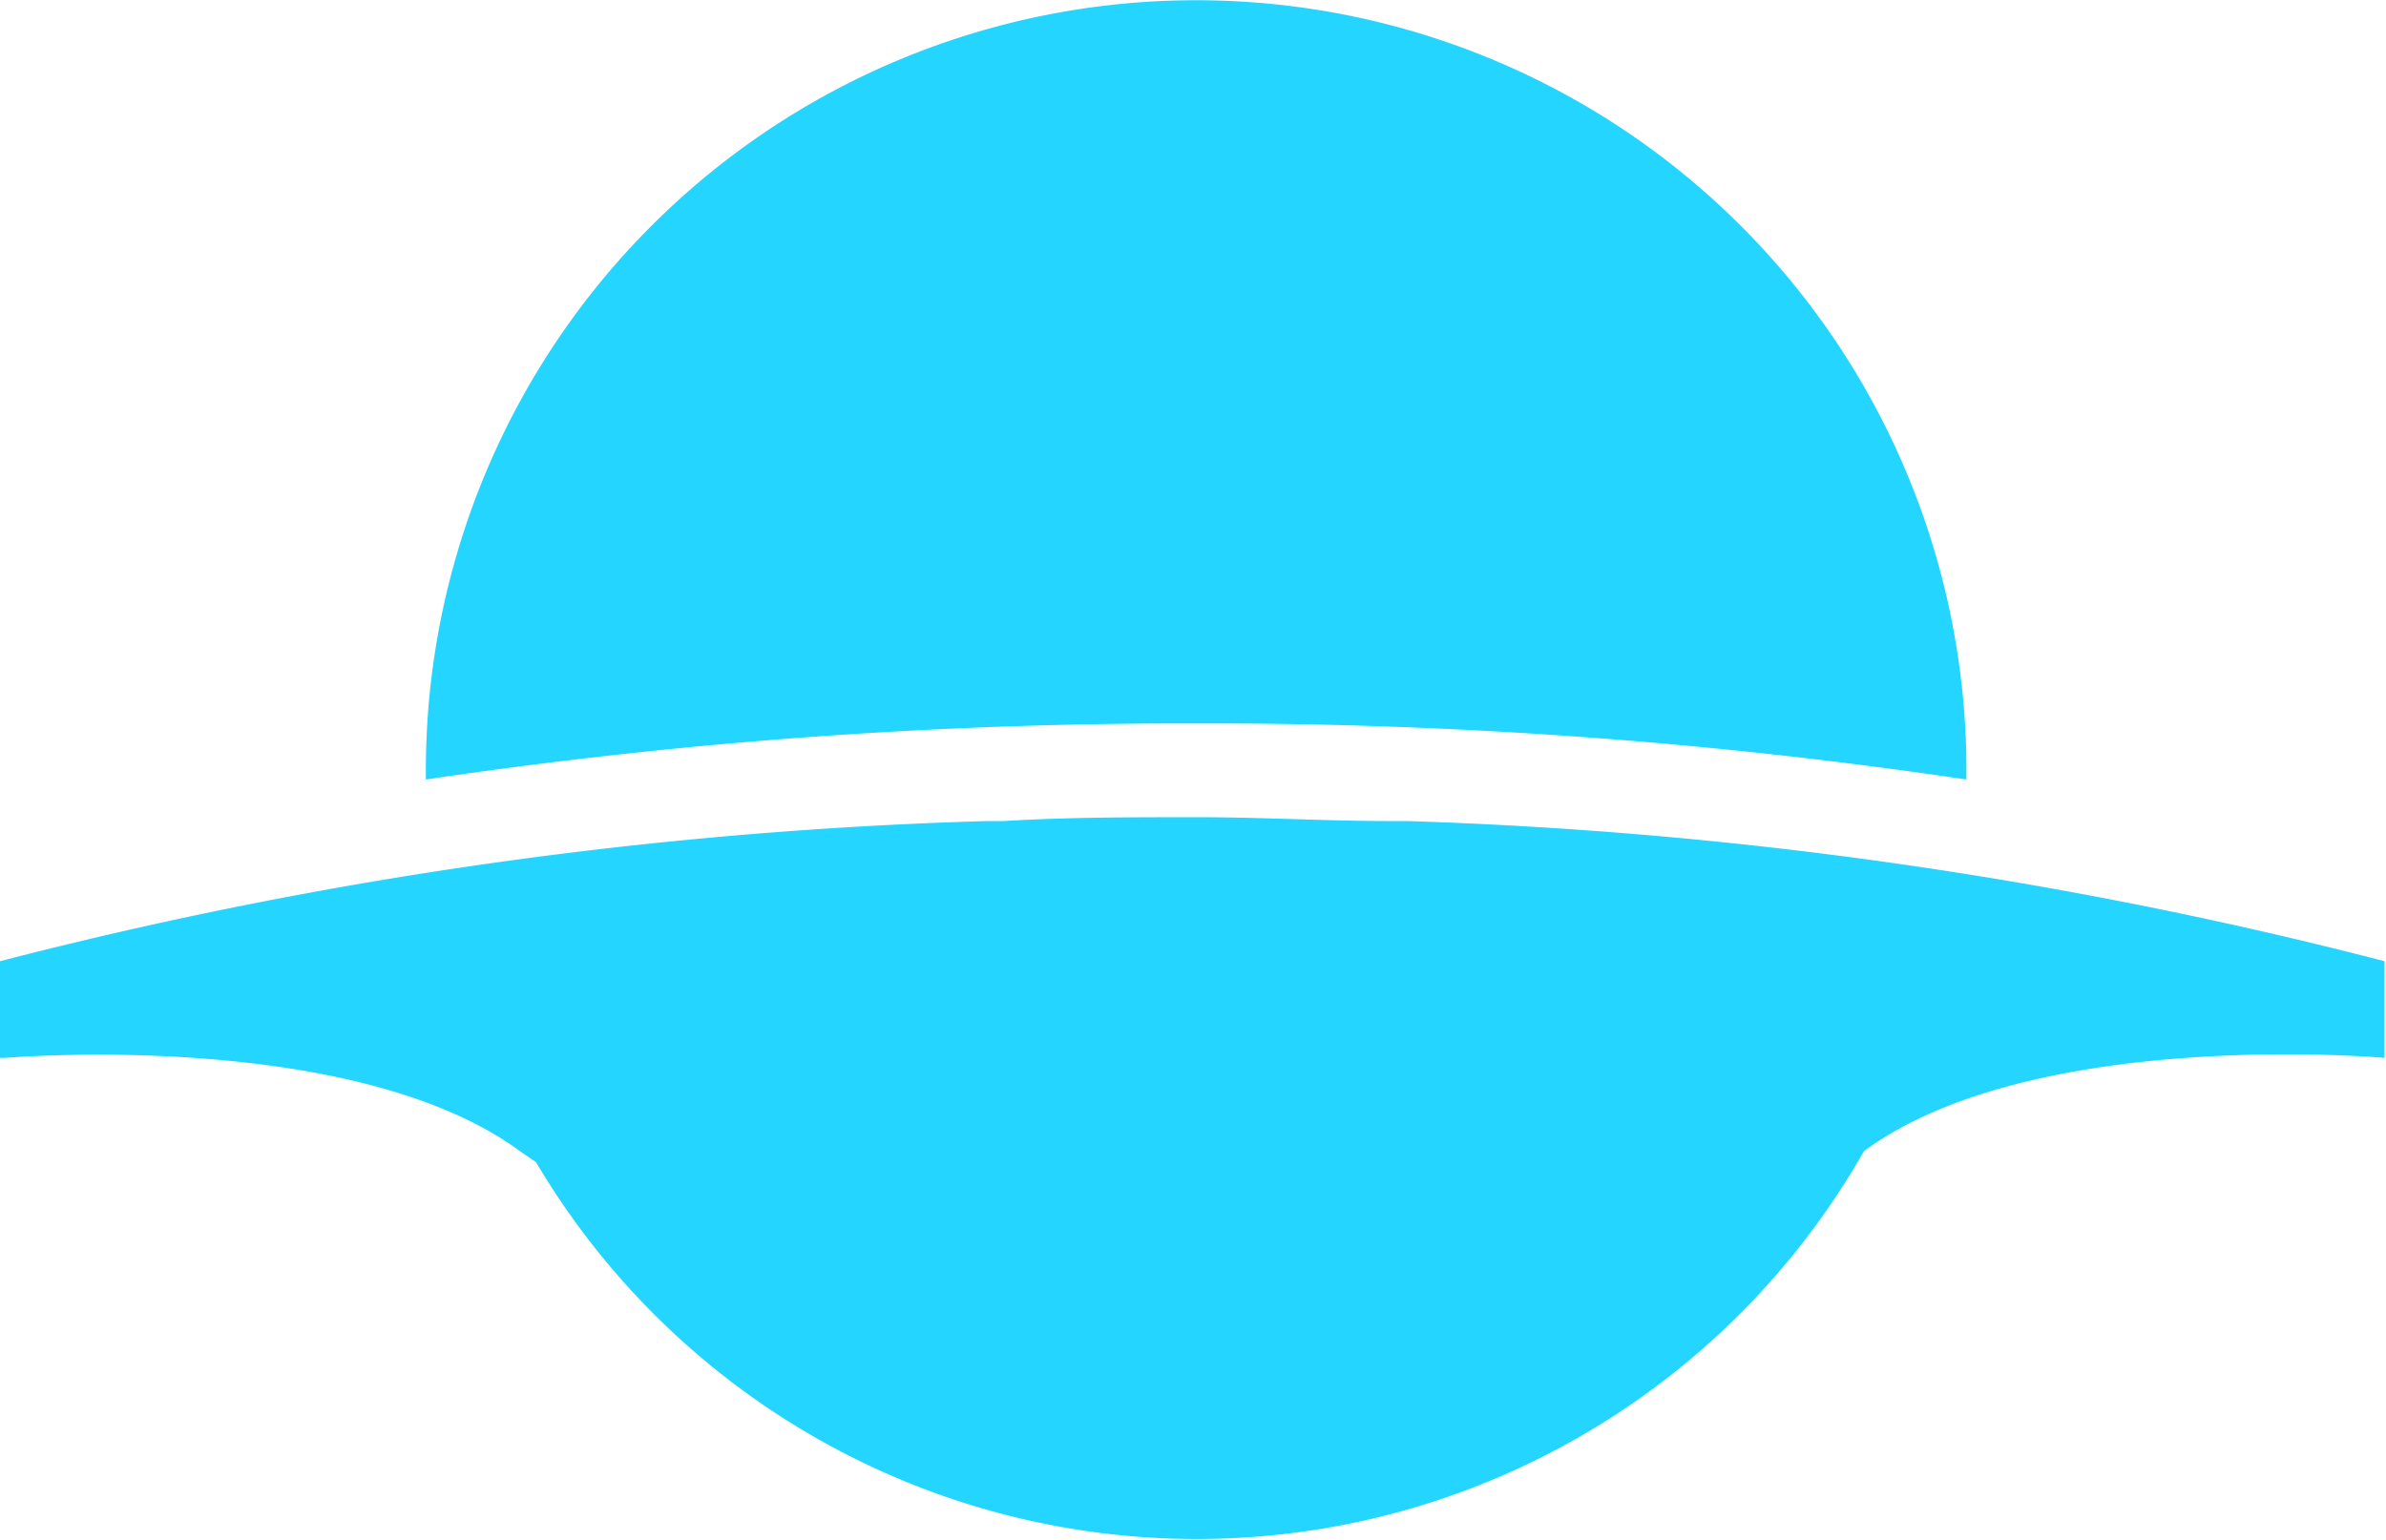 <svg id="Capa_1" data-name="Capa 1" xmlns="http://www.w3.org/2000/svg" viewBox="0 0 49.36 31.87"><defs><style>.cls-1{fill:#24d5ff;}</style></defs><title>saturn4</title><path class="cls-1" d="M24.76,23.72a106.38,106.38,0,0,1,15.92,1.16c0-.06,0-.13,0-.19a15.93,15.93,0,1,0-31.87,0c0,.07,0,.13,0,.19A106.43,106.43,0,0,1,24.76,23.72Z" transform="translate(0 -8.75)"/><path class="cls-1" d="M29.12,25.74l-.36,0c-1.32,0-2.65-.08-4-.08s-2.69,0-4,.08l-.35,0A92.1,92.1,0,0,0,0,28.64v2l.11,0c.9-.07,7.41-.46,10.66,1.94l.32.22a15.88,15.88,0,0,0,27.47-.23l0,0c3.5-2.58,10.77-1.93,10.77-1.93v-2A92.29,92.29,0,0,0,29.12,25.74Z" transform="translate(0 -8.75)"/></svg>